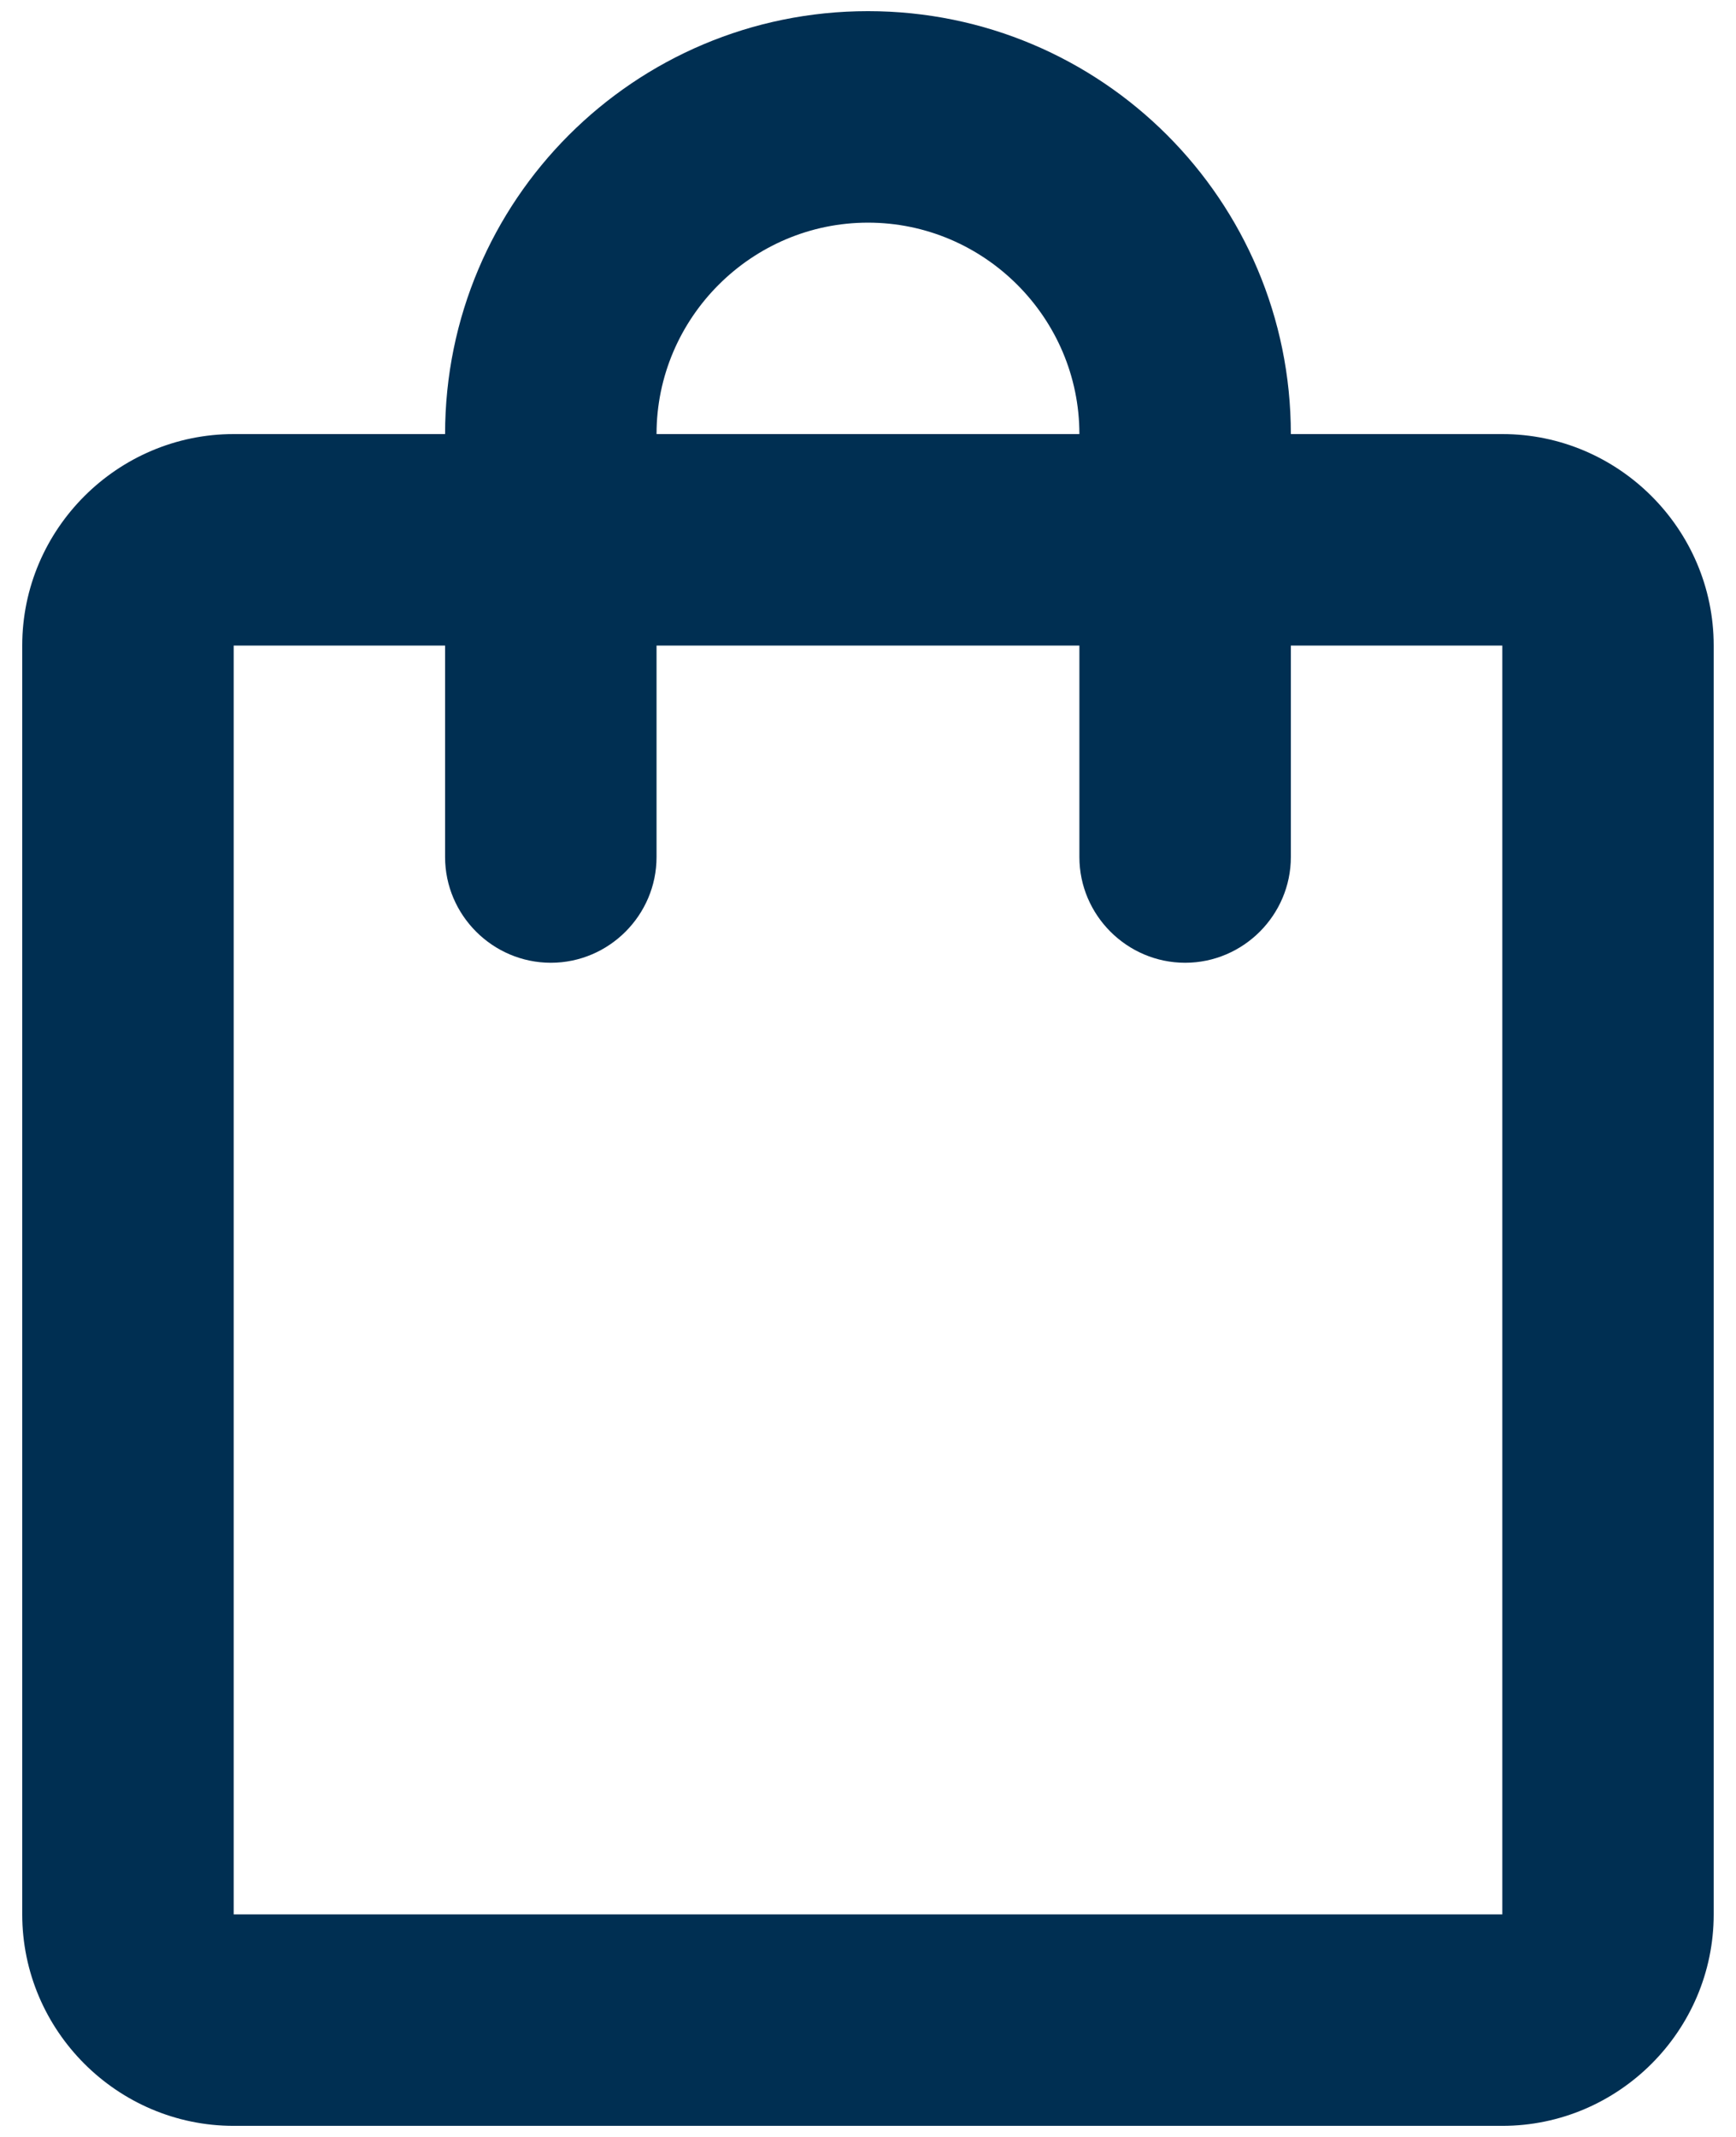 <svg width="26" height="32" viewBox="0 0 26 32" fill="none" xmlns="http://www.w3.org/2000/svg">
<path d="M22.5 6.5H19.333C19.333 3.001 16.499 0.167 13 0.167C9.501 0.167 6.666 3.001 6.666 6.5H3.5C1.758 6.5 0.333 7.925 0.333 9.667V28.667C0.333 30.409 1.758 31.834 3.5 31.834H22.5C24.241 31.834 25.666 30.409 25.666 28.667V9.667C25.666 7.925 24.241 6.5 22.5 6.5ZM13 3.334C14.741 3.334 16.166 4.759 16.166 6.5H9.833C9.833 4.759 11.258 3.334 13 3.334ZM22.5 28.667H3.5V9.667H6.666V12.834C6.666 13.704 7.379 14.417 8.25 14.417C9.121 14.417 9.833 13.704 9.833 12.834V9.667H16.166V12.834C16.166 13.704 16.879 14.417 17.75 14.417C18.62 14.417 19.333 13.704 19.333 12.834V9.667H22.5V28.667Z" fill="#002F52"/>
</svg>
